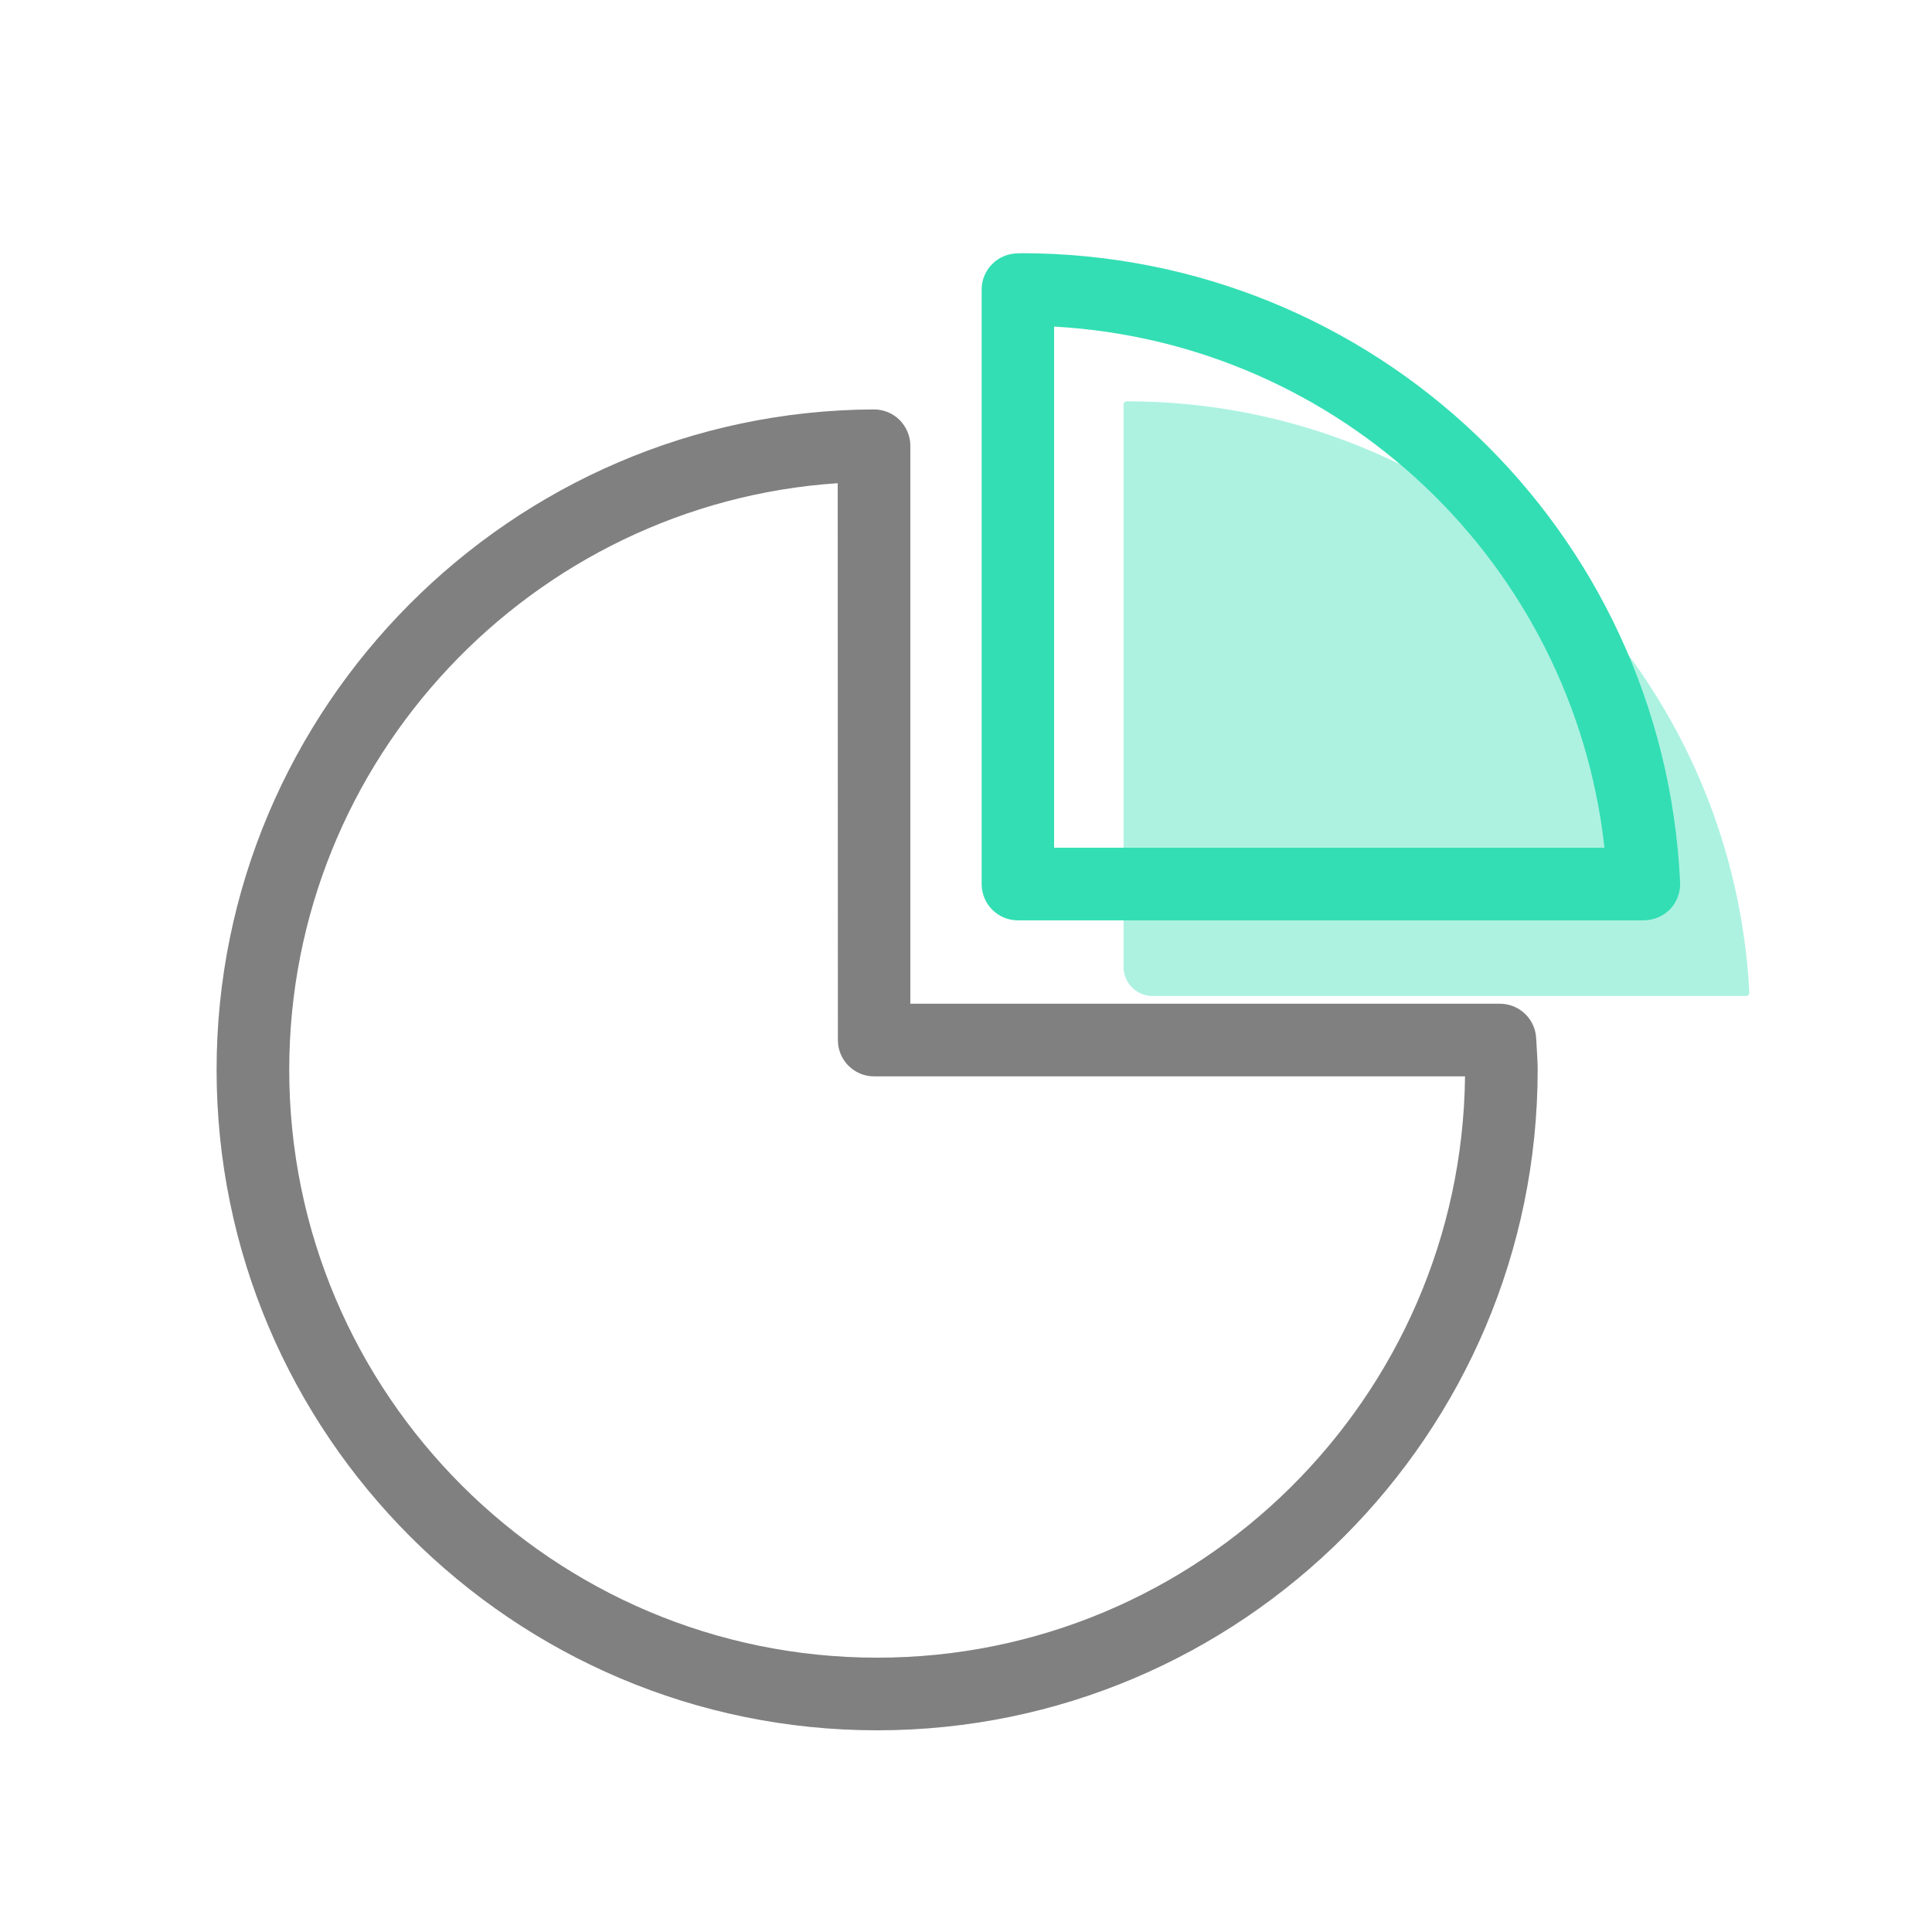 <?xml version="1.0" standalone="no"?><!DOCTYPE svg PUBLIC "-//W3C//DTD SVG 1.1//EN"
        "http://www.w3.org/Graphics/SVG/1.1/DTD/svg11.dtd">
<svg t="1564371283034" class="icon" viewBox="0 0 1024 1024" version="1.1" xmlns="http://www.w3.org/2000/svg" p-id="4771"
     width="18" height="18" xmlns:xlink="http://www.w3.org/1999/xlink">
    <defs>
        <style type="text/css"></style>
    </defs>
    <path d="M464.9 917.1c-193 0-350.1-157-350.1-350.1 0-192 156.3-349.1 348.3-350h0.1c5.1 0 10 2 13.6 5.6s5.7 8.5 5.7 13.6V532H795c10.3 0 18.7 8.1 19.2 18.3l0.3 5.2c0.2 3.8 0.5 7.6 0.5 11.4 0 193.1-157 350.2-350.1 350.2z m-20.9-661C282 266.9 153.3 402.5 153.3 567c0 171.8 139.8 311.6 311.6 311.6 170.7 0 309.7-137.9 311.6-308.1H463.3c-10.6 0-19.2-8.6-19.2-19.2l-0.1-295.2z"
          fill="#808080" p-id="4772"></path>
    <path d="M597.2 212.7c-1 0-1.7 0.8-1.7 1.7v298.1c0 8.5 6.9 15.4 15.4 15.4h314.5c1 0 1.8-0.9 1.8-1.9-9.2-174.5-153.2-313.3-330-313.3z"
          fill="#33DEB4" opacity=".4" p-id="4773"></path>
    <path d="M871.2 487.8H539.5c-10.6 0-19.2-8.6-19.2-19.2V153.5c0-10.6 8.6-19.2 19.2-19.2l1.7-0.1c187.1 0 340.5 146.5 349.3 333.5 0.2 5.3-1.7 10.4-5.3 14.2-3.7 3.7-8.8 5.9-14 5.9z m-312.5-38.5h291.7c-16.8-150.9-140-267.8-291.7-276.2v276.2z"
          fill="#33DEB4" p-id="4774"></path>
</svg>